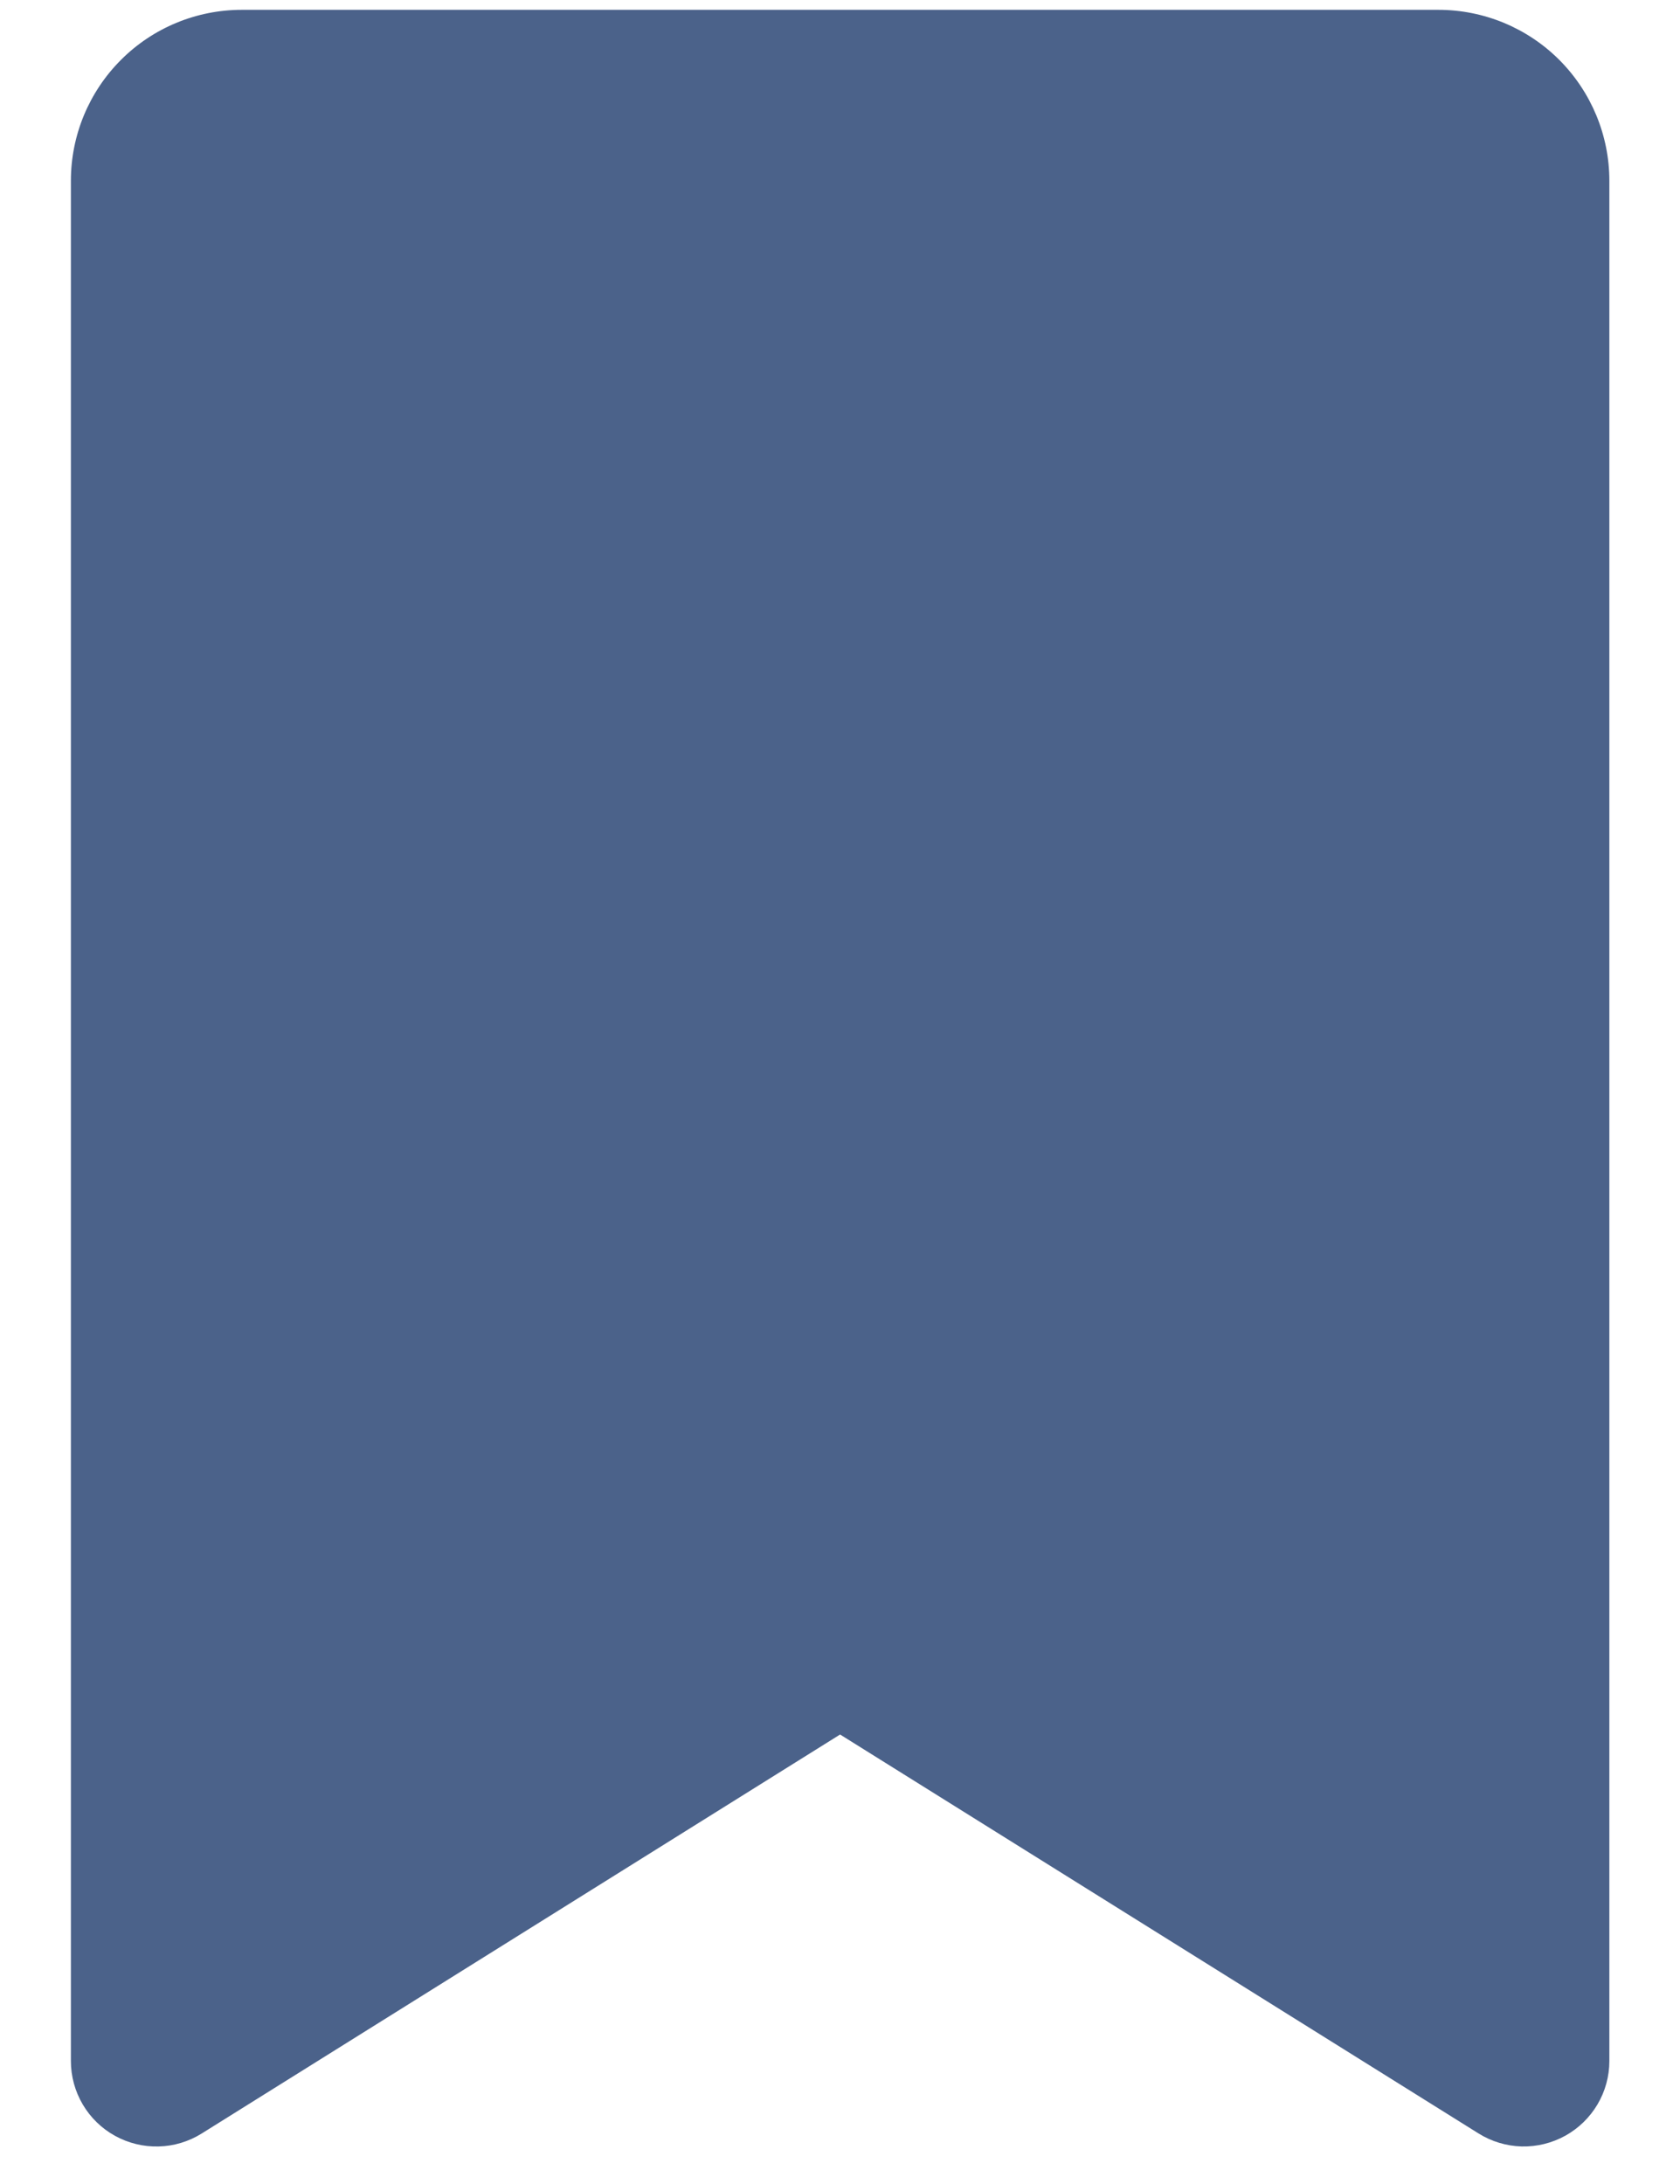 <svg width="20" height="26" viewBox="0 0 20 26" fill="none" xmlns="http://www.w3.org/2000/svg">
<path d="M17.124 0.117H2.879C2.339 0.117 1.821 0.331 1.44 0.713C1.058 1.095 0.844 1.612 0.844 2.152V24.537C0.844 24.718 0.893 24.897 0.985 25.053C1.077 25.209 1.209 25.338 1.368 25.426C1.527 25.514 1.707 25.558 1.888 25.553C2.07 25.549 2.247 25.495 2.401 25.399L10.001 20.649L17.603 25.399C17.757 25.495 17.934 25.548 18.115 25.553C18.297 25.557 18.476 25.513 18.635 25.425C18.793 25.337 18.925 25.209 19.018 25.052C19.11 24.896 19.159 24.718 19.159 24.537V2.152C19.159 1.612 18.944 1.095 18.563 0.713C18.181 0.331 17.663 0.117 17.124 0.117Z" fill="#4B628A"/>
</svg>
